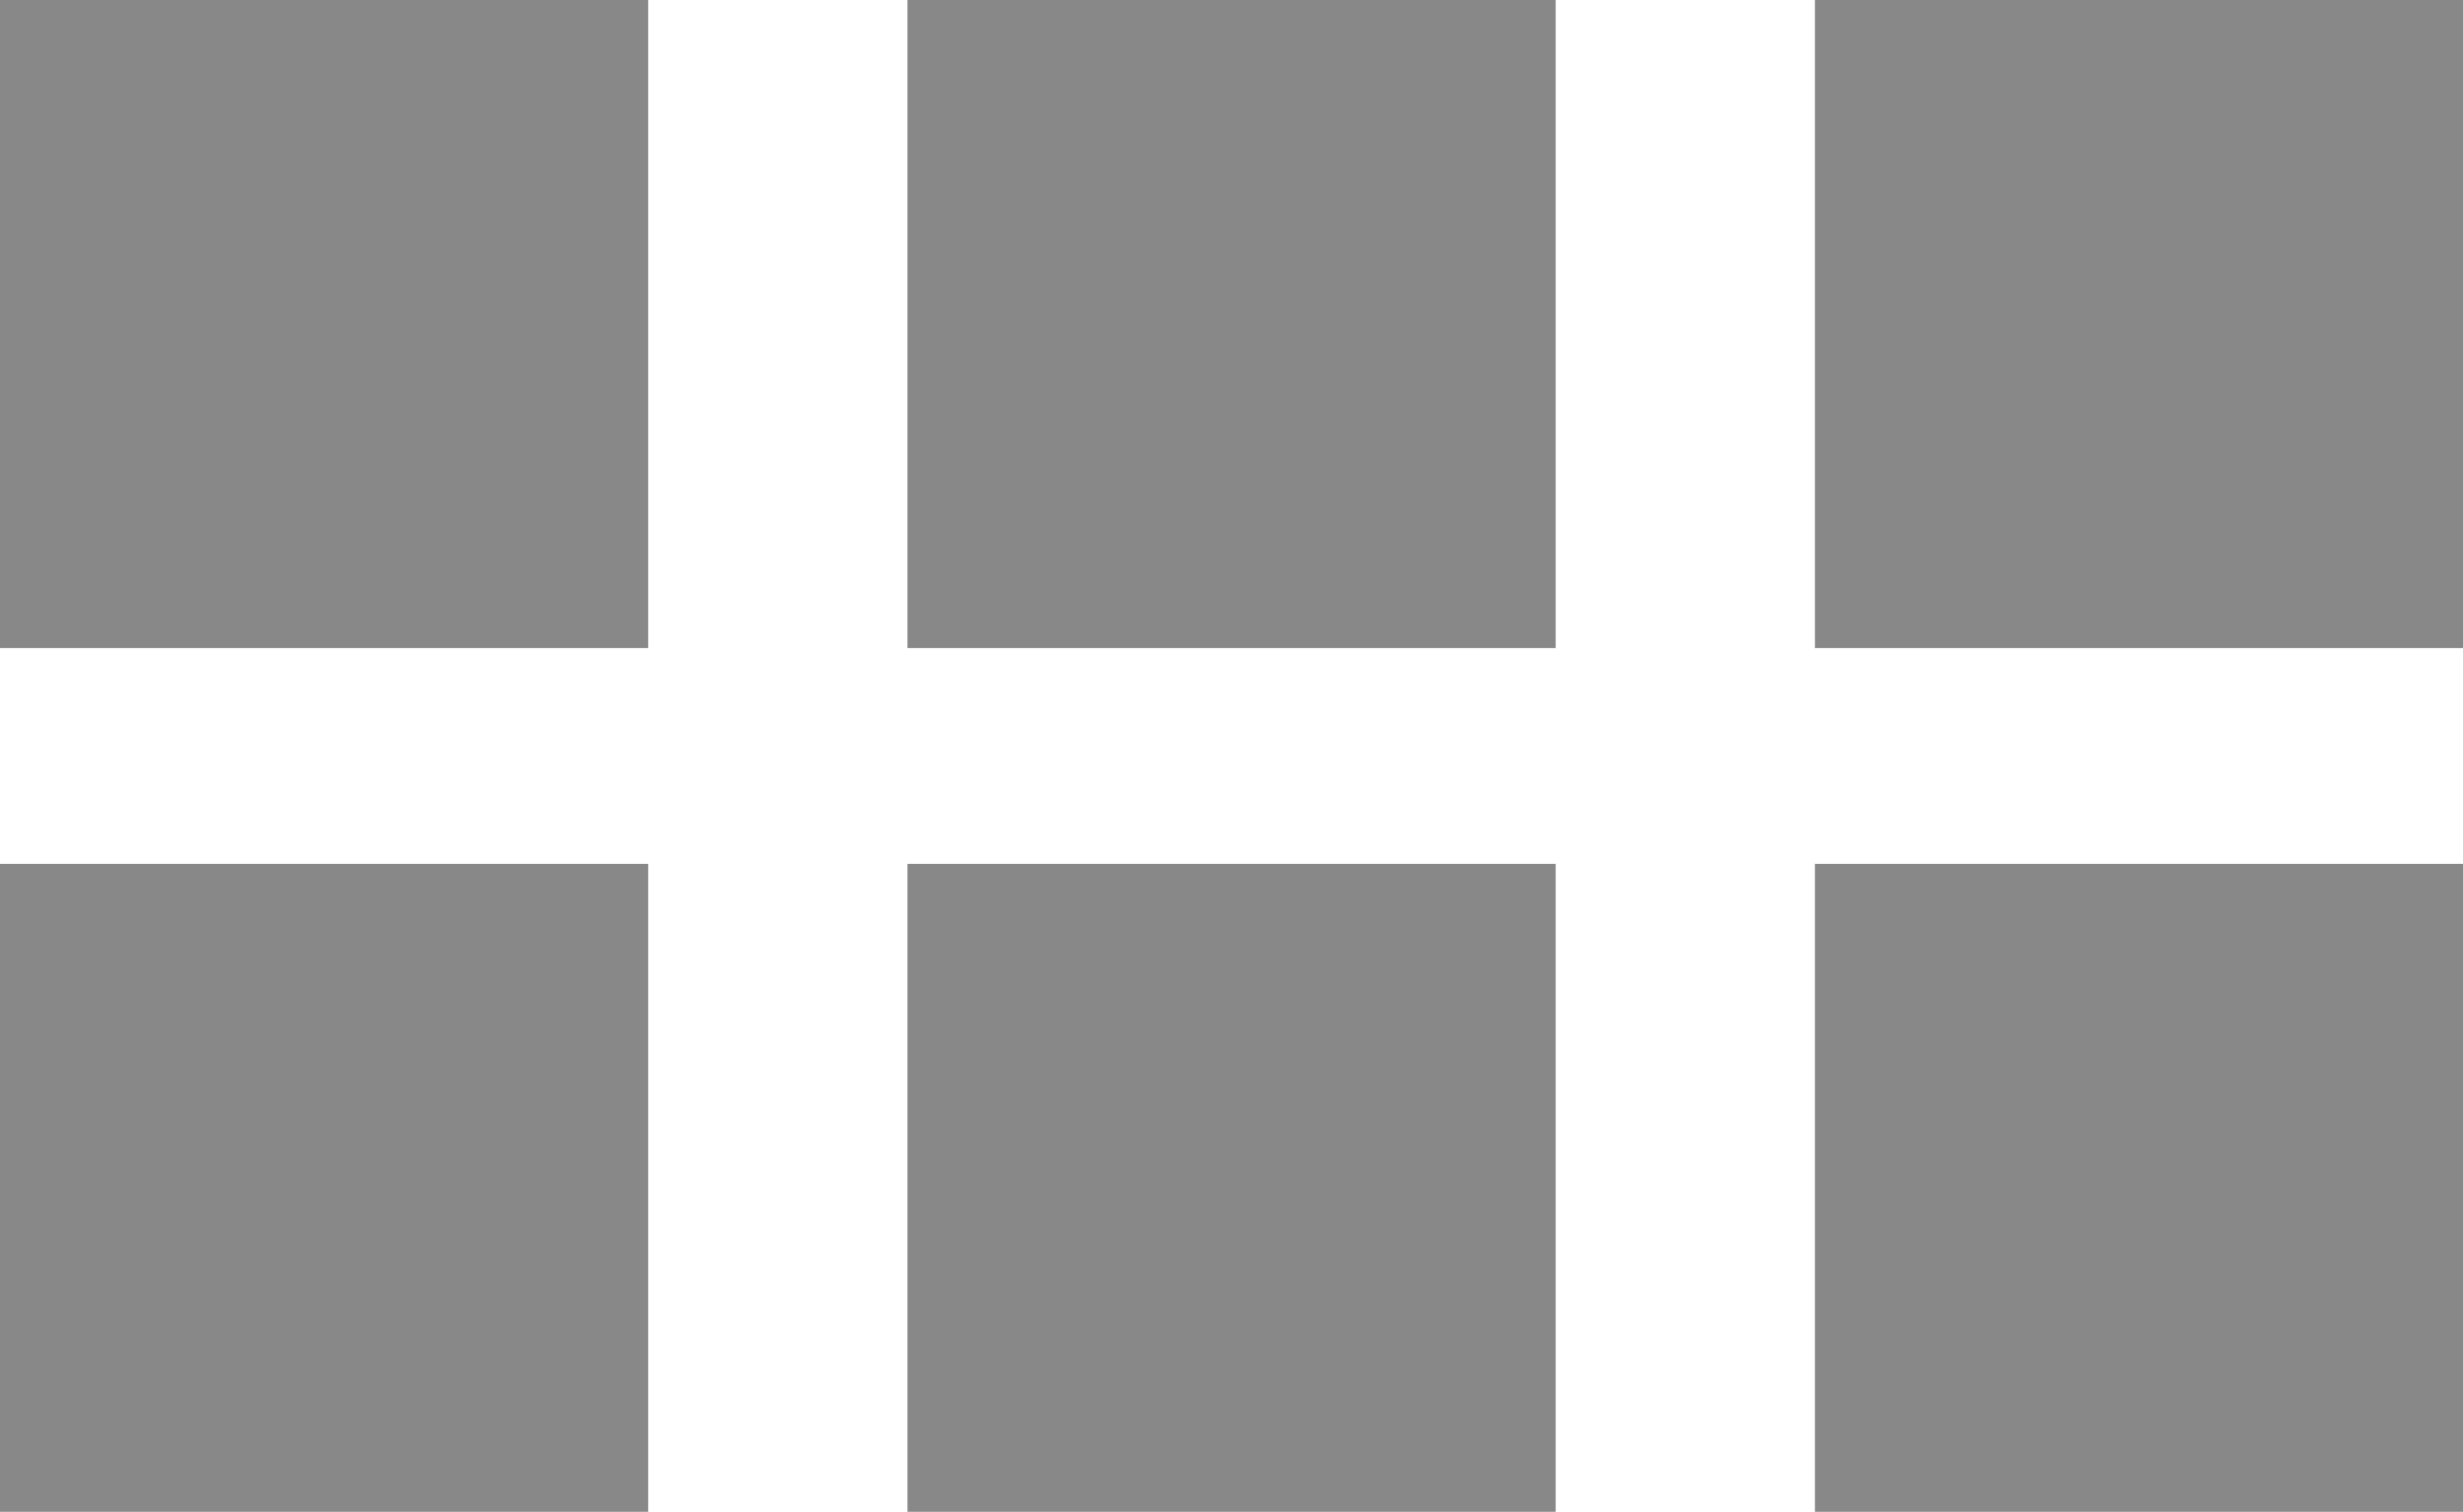 <svg xmlns="http://www.w3.org/2000/svg" width="18.999" height="11.664" viewBox="0 0 18.999 11.664"><defs><style>.a{fill:#888;}</style></defs><g transform="translate(-1766 -278.591)"><path class="a" d="M0,0V5H5V0ZM0,6.665v5H5v-5Z" transform="translate(1766 278.591)"/><path class="a" d="M0,0V5H5V0ZM0,6.665v5H5v-5Z" transform="translate(1773 278.591)"/><path class="a" d="M0,0V5H5V0ZM0,6.665v5H5v-5Z" transform="translate(1780 278.591)"/></g></svg>